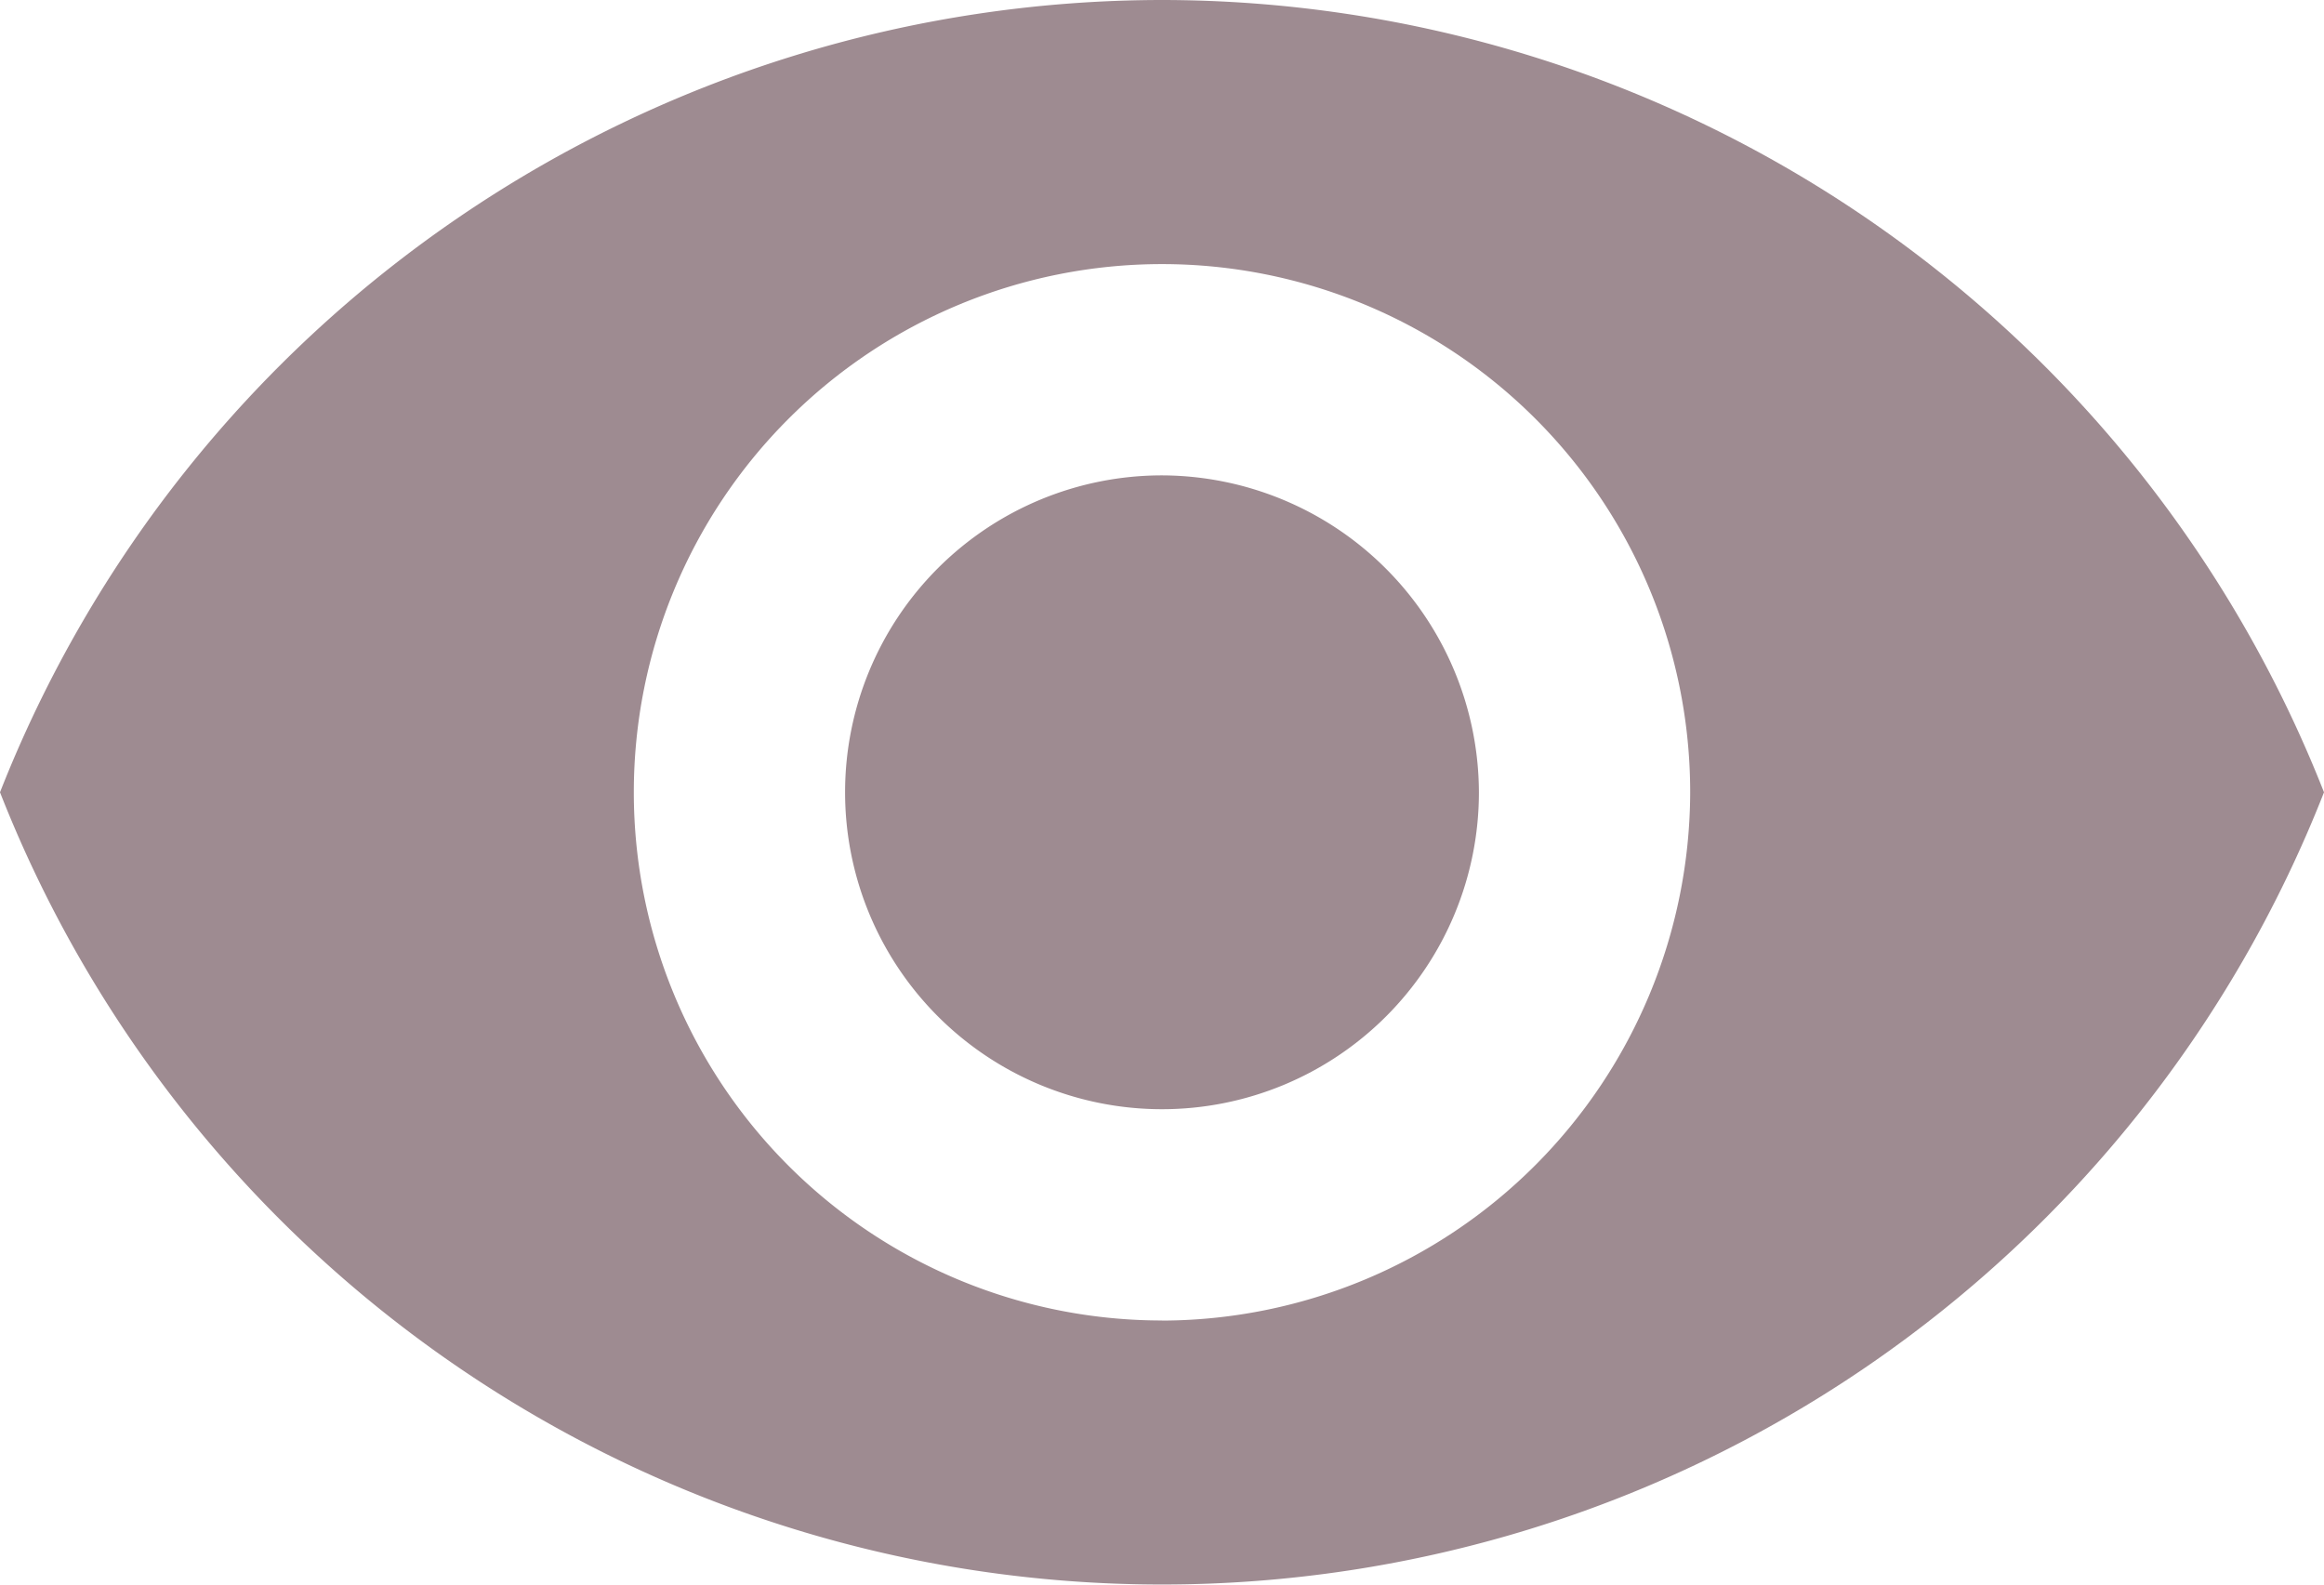 <svg xmlns="http://www.w3.org/2000/svg" width="22" height="15" viewBox="0 0 22 15">
    <path data-name="view" d="M13.25 7.383a11.831 11.831 0 0 0-11 7.5 11.817 11.817 0 0 0 22 0 11.831 11.831 0 0 0-11-7.5zm0 12.5a5 5 0 1 1 5-5 5.014 5.014 0 0 1-5 5.001zm0-8a3 3 0 1 0 3 3 3.01 3.01 0 0 0-3-3z" transform="translate(-2.25 -7.383)" style="fill:#9e8b91"/>
</svg>
